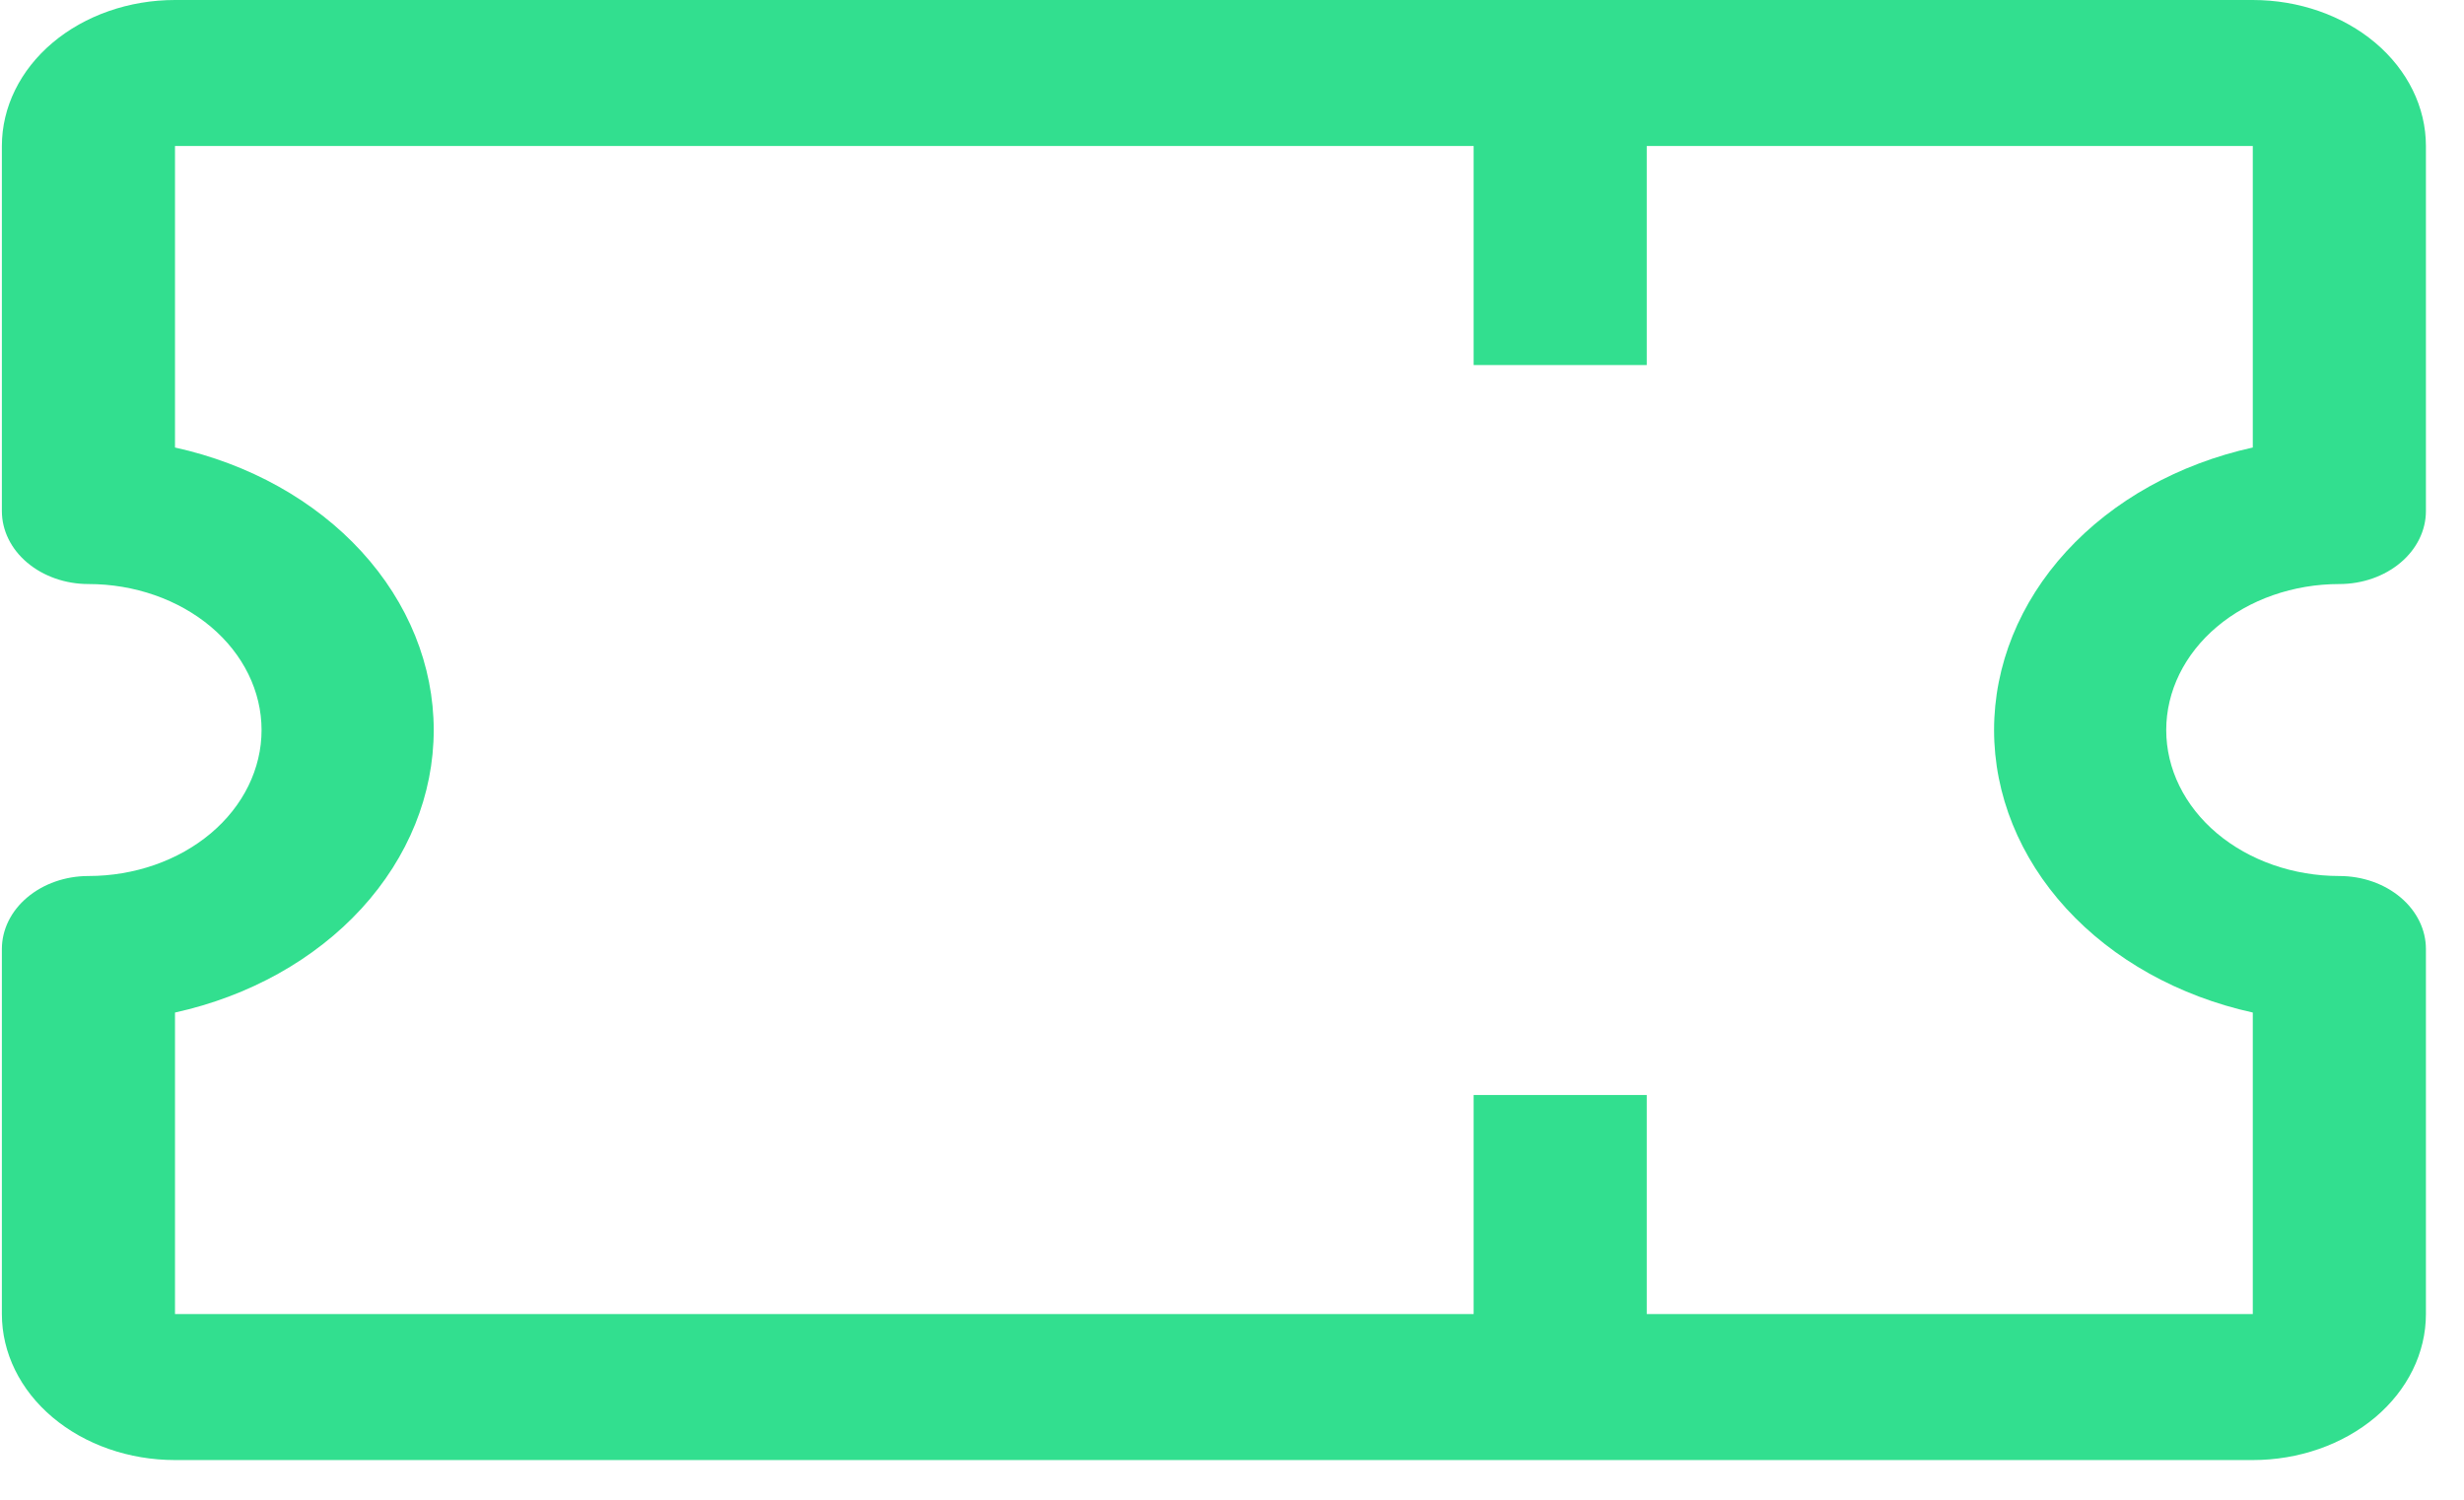 <svg width="46" height="28" viewBox="0 0 46 28" fill="none" xmlns="http://www.w3.org/2000/svg">
<path d="M43.673 10.904C44.102 10.904 44.513 10.76 44.816 10.504C45.119 10.249 45.289 9.902 45.289 9.541V2.726C45.289 2.003 44.949 1.31 44.343 0.798C43.736 0.287 42.914 0 42.057 0H3.267C2.41 0 1.588 0.287 0.981 0.798C0.375 1.31 0.035 2.003 0.035 2.726V9.541C0.035 9.902 0.205 10.249 0.508 10.504C0.811 10.76 1.222 10.904 1.651 10.904C2.508 10.904 3.33 11.191 3.937 11.702C4.543 12.213 4.883 12.907 4.883 13.63C4.883 14.352 4.543 15.046 3.937 15.557C3.33 16.068 2.508 16.355 1.651 16.355C1.222 16.355 0.811 16.499 0.508 16.755C0.205 17.01 0.035 17.357 0.035 17.718V24.533C0.035 25.256 0.375 25.95 0.981 26.461C1.588 26.972 2.41 27.259 3.267 27.259H42.057C42.914 27.259 43.736 26.972 44.343 26.461C44.949 25.95 45.289 25.256 45.289 24.533V17.718C45.289 17.357 45.119 17.01 44.816 16.755C44.513 16.499 44.102 16.355 43.673 16.355C42.816 16.355 41.994 16.068 41.387 15.557C40.781 15.046 40.441 14.352 40.441 13.63C40.441 12.907 40.781 12.213 41.387 11.702C41.994 11.191 42.816 10.904 43.673 10.904V10.904ZM42.057 18.904V24.533H30.743V20.444H27.511V24.533H3.267V18.904C4.651 18.599 5.875 17.916 6.749 16.962C7.623 16.007 8.097 14.835 8.097 13.63C8.097 12.424 7.623 11.252 6.749 10.297C5.875 9.343 4.651 8.66 3.267 8.355V2.726H27.511V6.815H30.743V2.726H42.057V8.355C40.673 8.66 39.449 9.343 38.575 10.297C37.701 11.252 37.227 12.424 37.227 13.63C37.227 14.835 37.701 16.007 38.575 16.962C39.449 17.916 40.673 18.599 42.057 18.904V18.904Z" fill="#32DF8F"/>
</svg>
